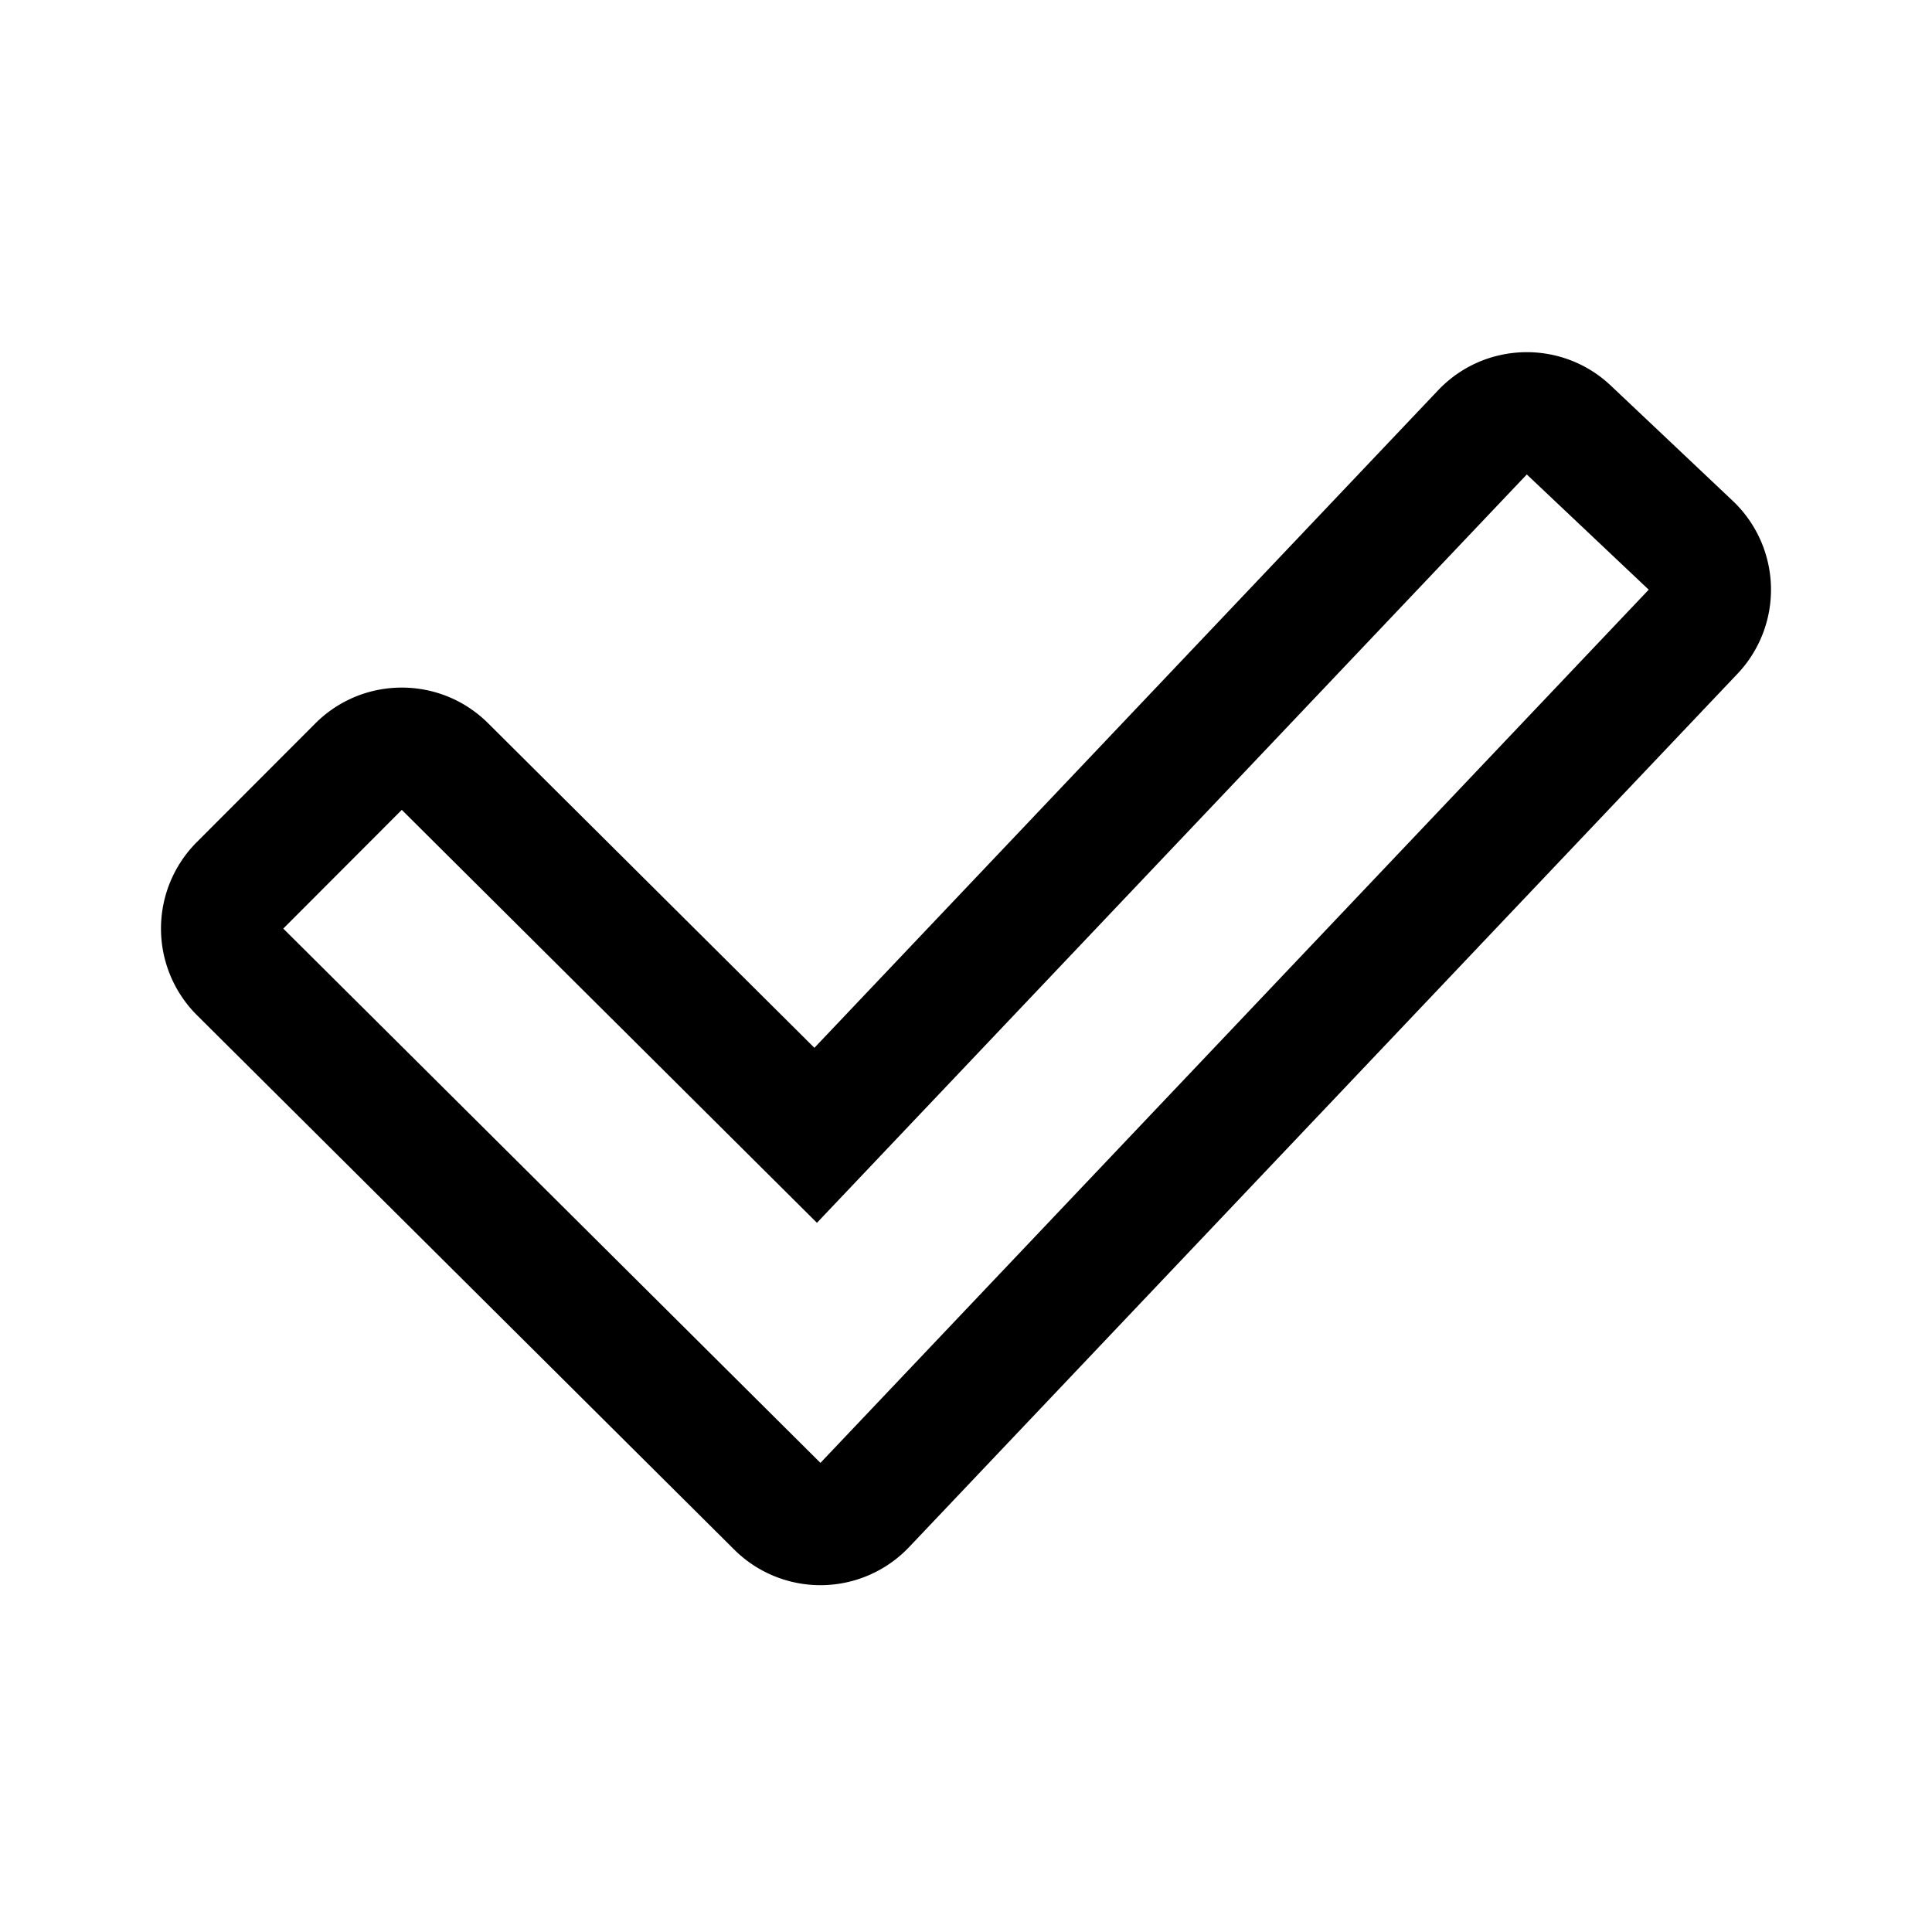 <svg xmlns="http://www.w3.org/2000/svg" width="192" height="192"><path fill-rule="evenodd" d="M175.995 58.27a12.147 12.147 0 0 1-3.331 8.695l-82.313 86.777a12.148 12.148 0 0 1-17.387.253l-53.382-53.099a12.151 12.151 0 0 1-.03-17.201l11.779-11.797c4.735-4.743 12.417-4.756 17.169-.03l32.434 32.263 61.981-65.342c4.612-4.863 12.291-5.073 17.163-.47l12.116 11.451a12.156 12.156 0 0 1 3.801 8.5Zm-24.264-11.118 12.117 11.45-82.314 86.777-53.382-53.098L39.93 80.484l41.257 41.037 70.544-74.37Z"/></svg>